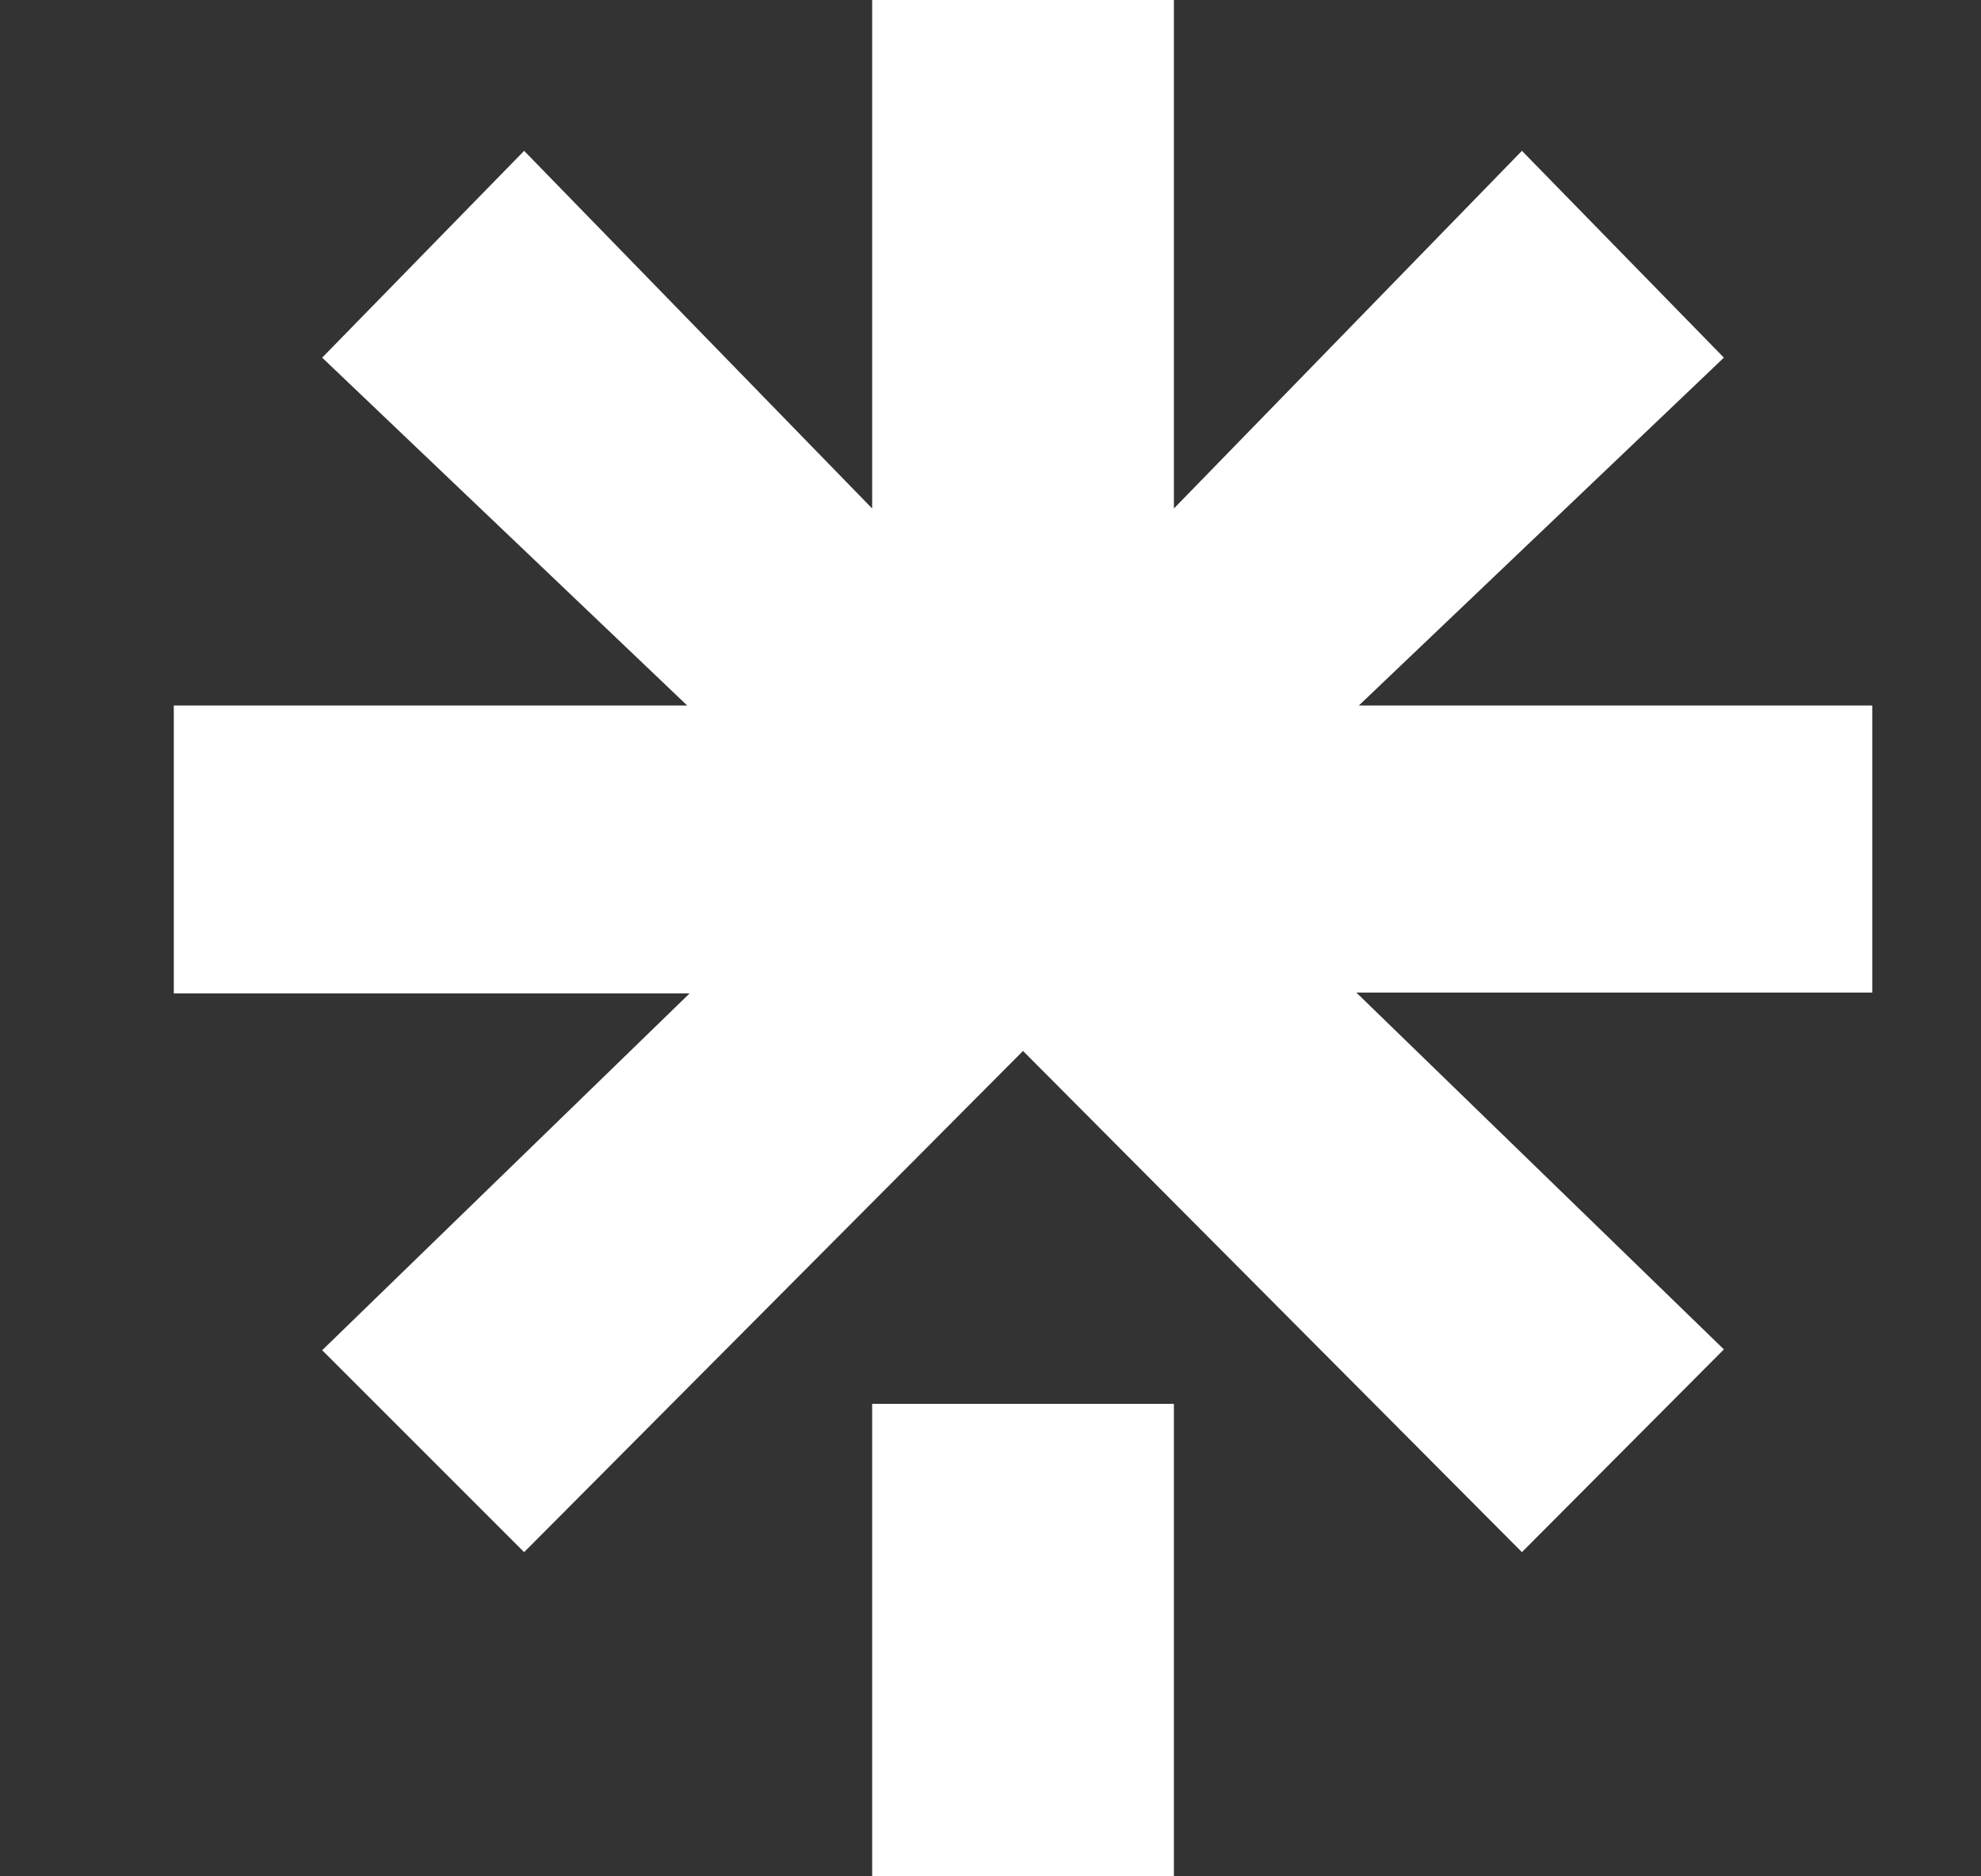 
<svg width="19" height="18" viewBox="0 0 19 18" fill="none" xmlns="http://www.w3.org/2000/svg">
<rect x="0" y="0" width="19" height="18" fill="#333333" stroke="none"/>
<path d="M11.259 4.878L14.597 1.447L16.534 3.431L13.033 6.768H17.957V9.522H13.009L16.534 12.945L14.597 14.89L9.812 10.082L5.027 14.89L3.09 12.953L6.614 9.53H1.667V6.768H6.591L3.09 3.431L5.027 1.447L8.365 4.878V0H11.259V4.878ZM8.365 13.467H11.259V20.002H8.365V13.467Z" fill="white"></path>
</svg>
